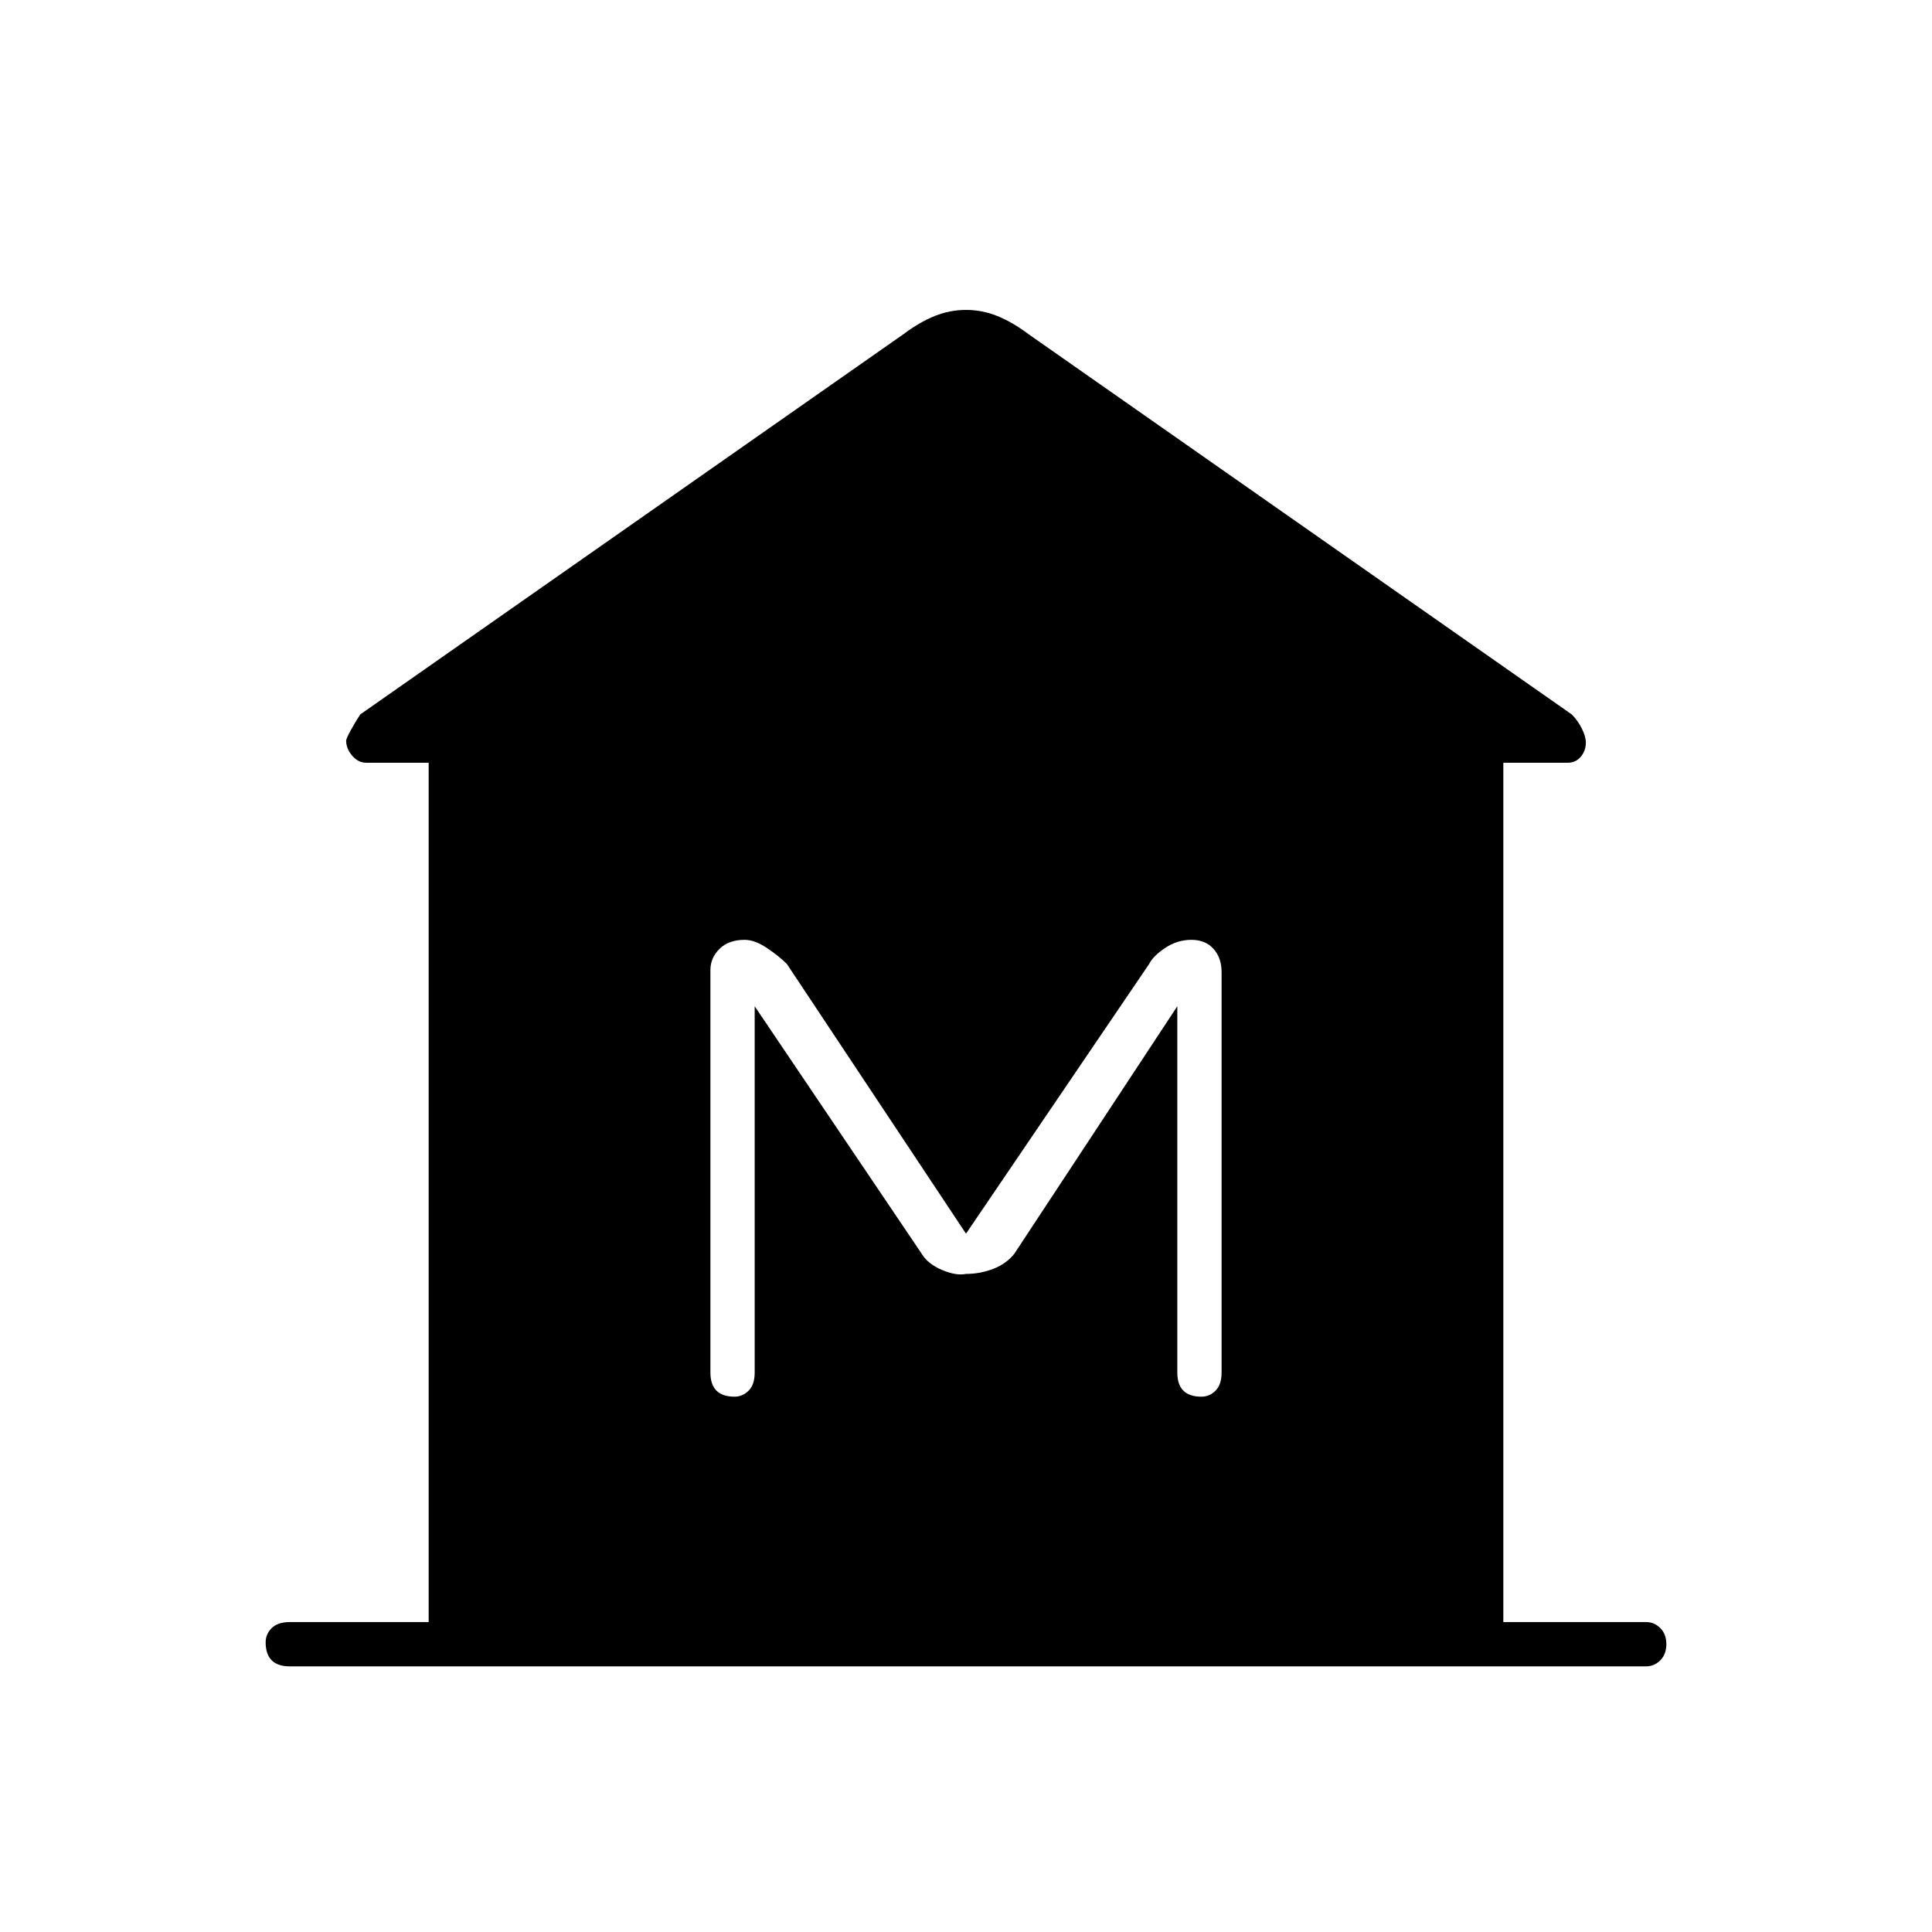 <svg xmlns="http://www.w3.org/2000/svg" height="48" width="48"><path d="M7.2 41.4Q6.9 41.4 6.75 41.25Q6.6 41.1 6.6 40.8Q6.6 40.6 6.75 40.45Q6.9 40.3 7.2 40.3H10.65V18.95H9.1Q8.9 18.95 8.75 18.775Q8.6 18.6 8.6 18.4Q8.6 18.35 8.725 18.125Q8.85 17.9 8.95 17.75L22.45 8.3Q22.85 8 23.225 7.85Q23.6 7.7 24 7.7Q24.4 7.7 24.775 7.85Q25.15 8 25.55 8.3L39.05 17.75Q39.2 17.9 39.3 18.1Q39.4 18.3 39.4 18.45Q39.4 18.65 39.275 18.8Q39.15 18.95 38.95 18.95H37.35V40.3H40.9Q41.1 40.3 41.25 40.45Q41.4 40.6 41.4 40.85Q41.4 41.1 41.25 41.25Q41.1 41.4 40.9 41.4ZM18.25 34.7Q18.45 34.7 18.6 34.55Q18.75 34.4 18.75 34.1V25L22.9 31.15Q23.05 31.4 23.4 31.55Q23.75 31.7 24 31.65Q24.35 31.65 24.675 31.525Q25 31.4 25.2 31.15L29.25 25V34.1Q29.25 34.4 29.4 34.55Q29.55 34.7 29.85 34.7Q30.05 34.7 30.2 34.55Q30.35 34.4 30.35 34.1V24.15Q30.35 23.8 30.15 23.575Q29.95 23.35 29.6 23.35Q29.25 23.35 28.95 23.55Q28.65 23.75 28.55 23.95L24 30.65L19.55 23.95Q19.35 23.75 19.05 23.55Q18.75 23.35 18.5 23.35Q18.1 23.35 17.875 23.575Q17.65 23.8 17.65 24.1V34.1Q17.65 34.4 17.8 34.55Q17.95 34.7 18.25 34.7Z"/></svg>